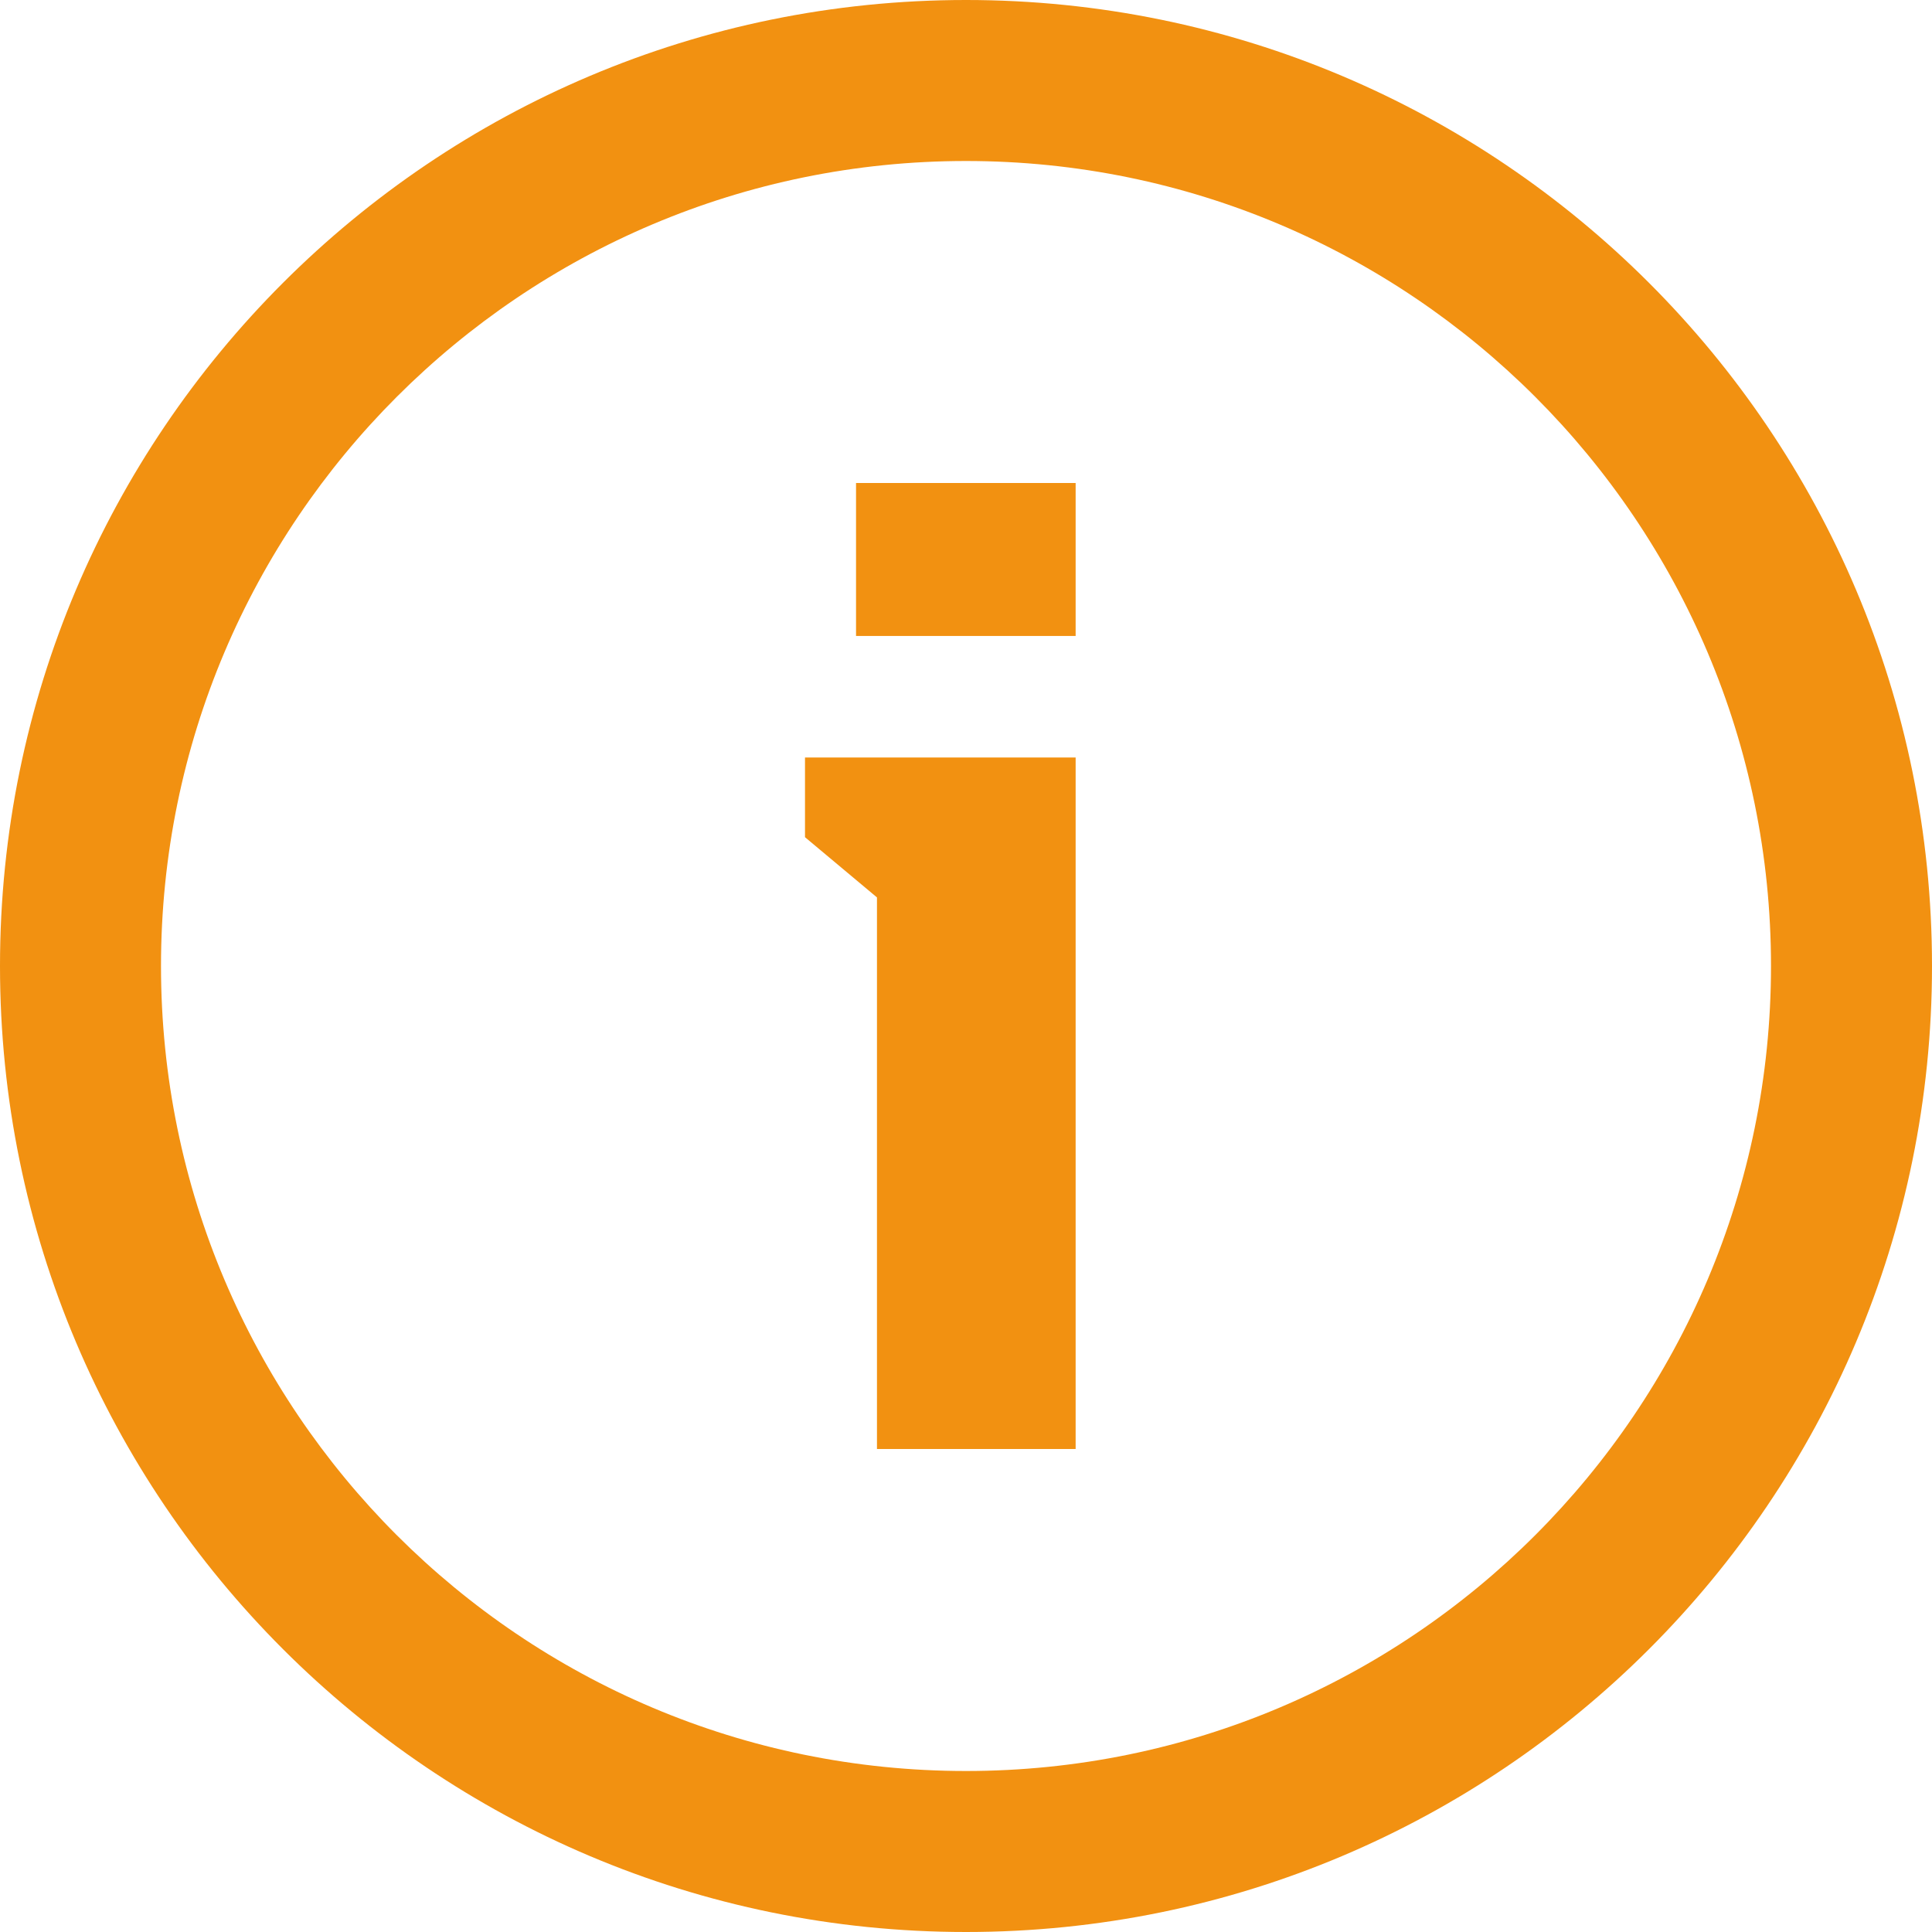<svg width="12" height="12" viewBox="0 0 12 12" fill="none" xmlns="http://www.w3.org/2000/svg">
<path d="M5.317 3.95V3H6.681V3.95H5.317ZM5.447 9V5.574L5 5.2V4.705H6.681V9H5.447Z" fill="#F29111"/>
<path fill-rule="evenodd" clip-rule="evenodd" d="M6 11C8.761 11 11 8.761 11 6C11 3.239 8.761 1 6 1C3.239 1 1 3.239 1 6C1 8.761 3.239 11 6 11ZM6 12C9.314 12 12 9.314 12 6C12 2.686 9.314 0 6 0C2.686 0 0 2.686 0 6C0 9.314 2.686 12 6 12Z" fill="#F29111"/>
</svg>
